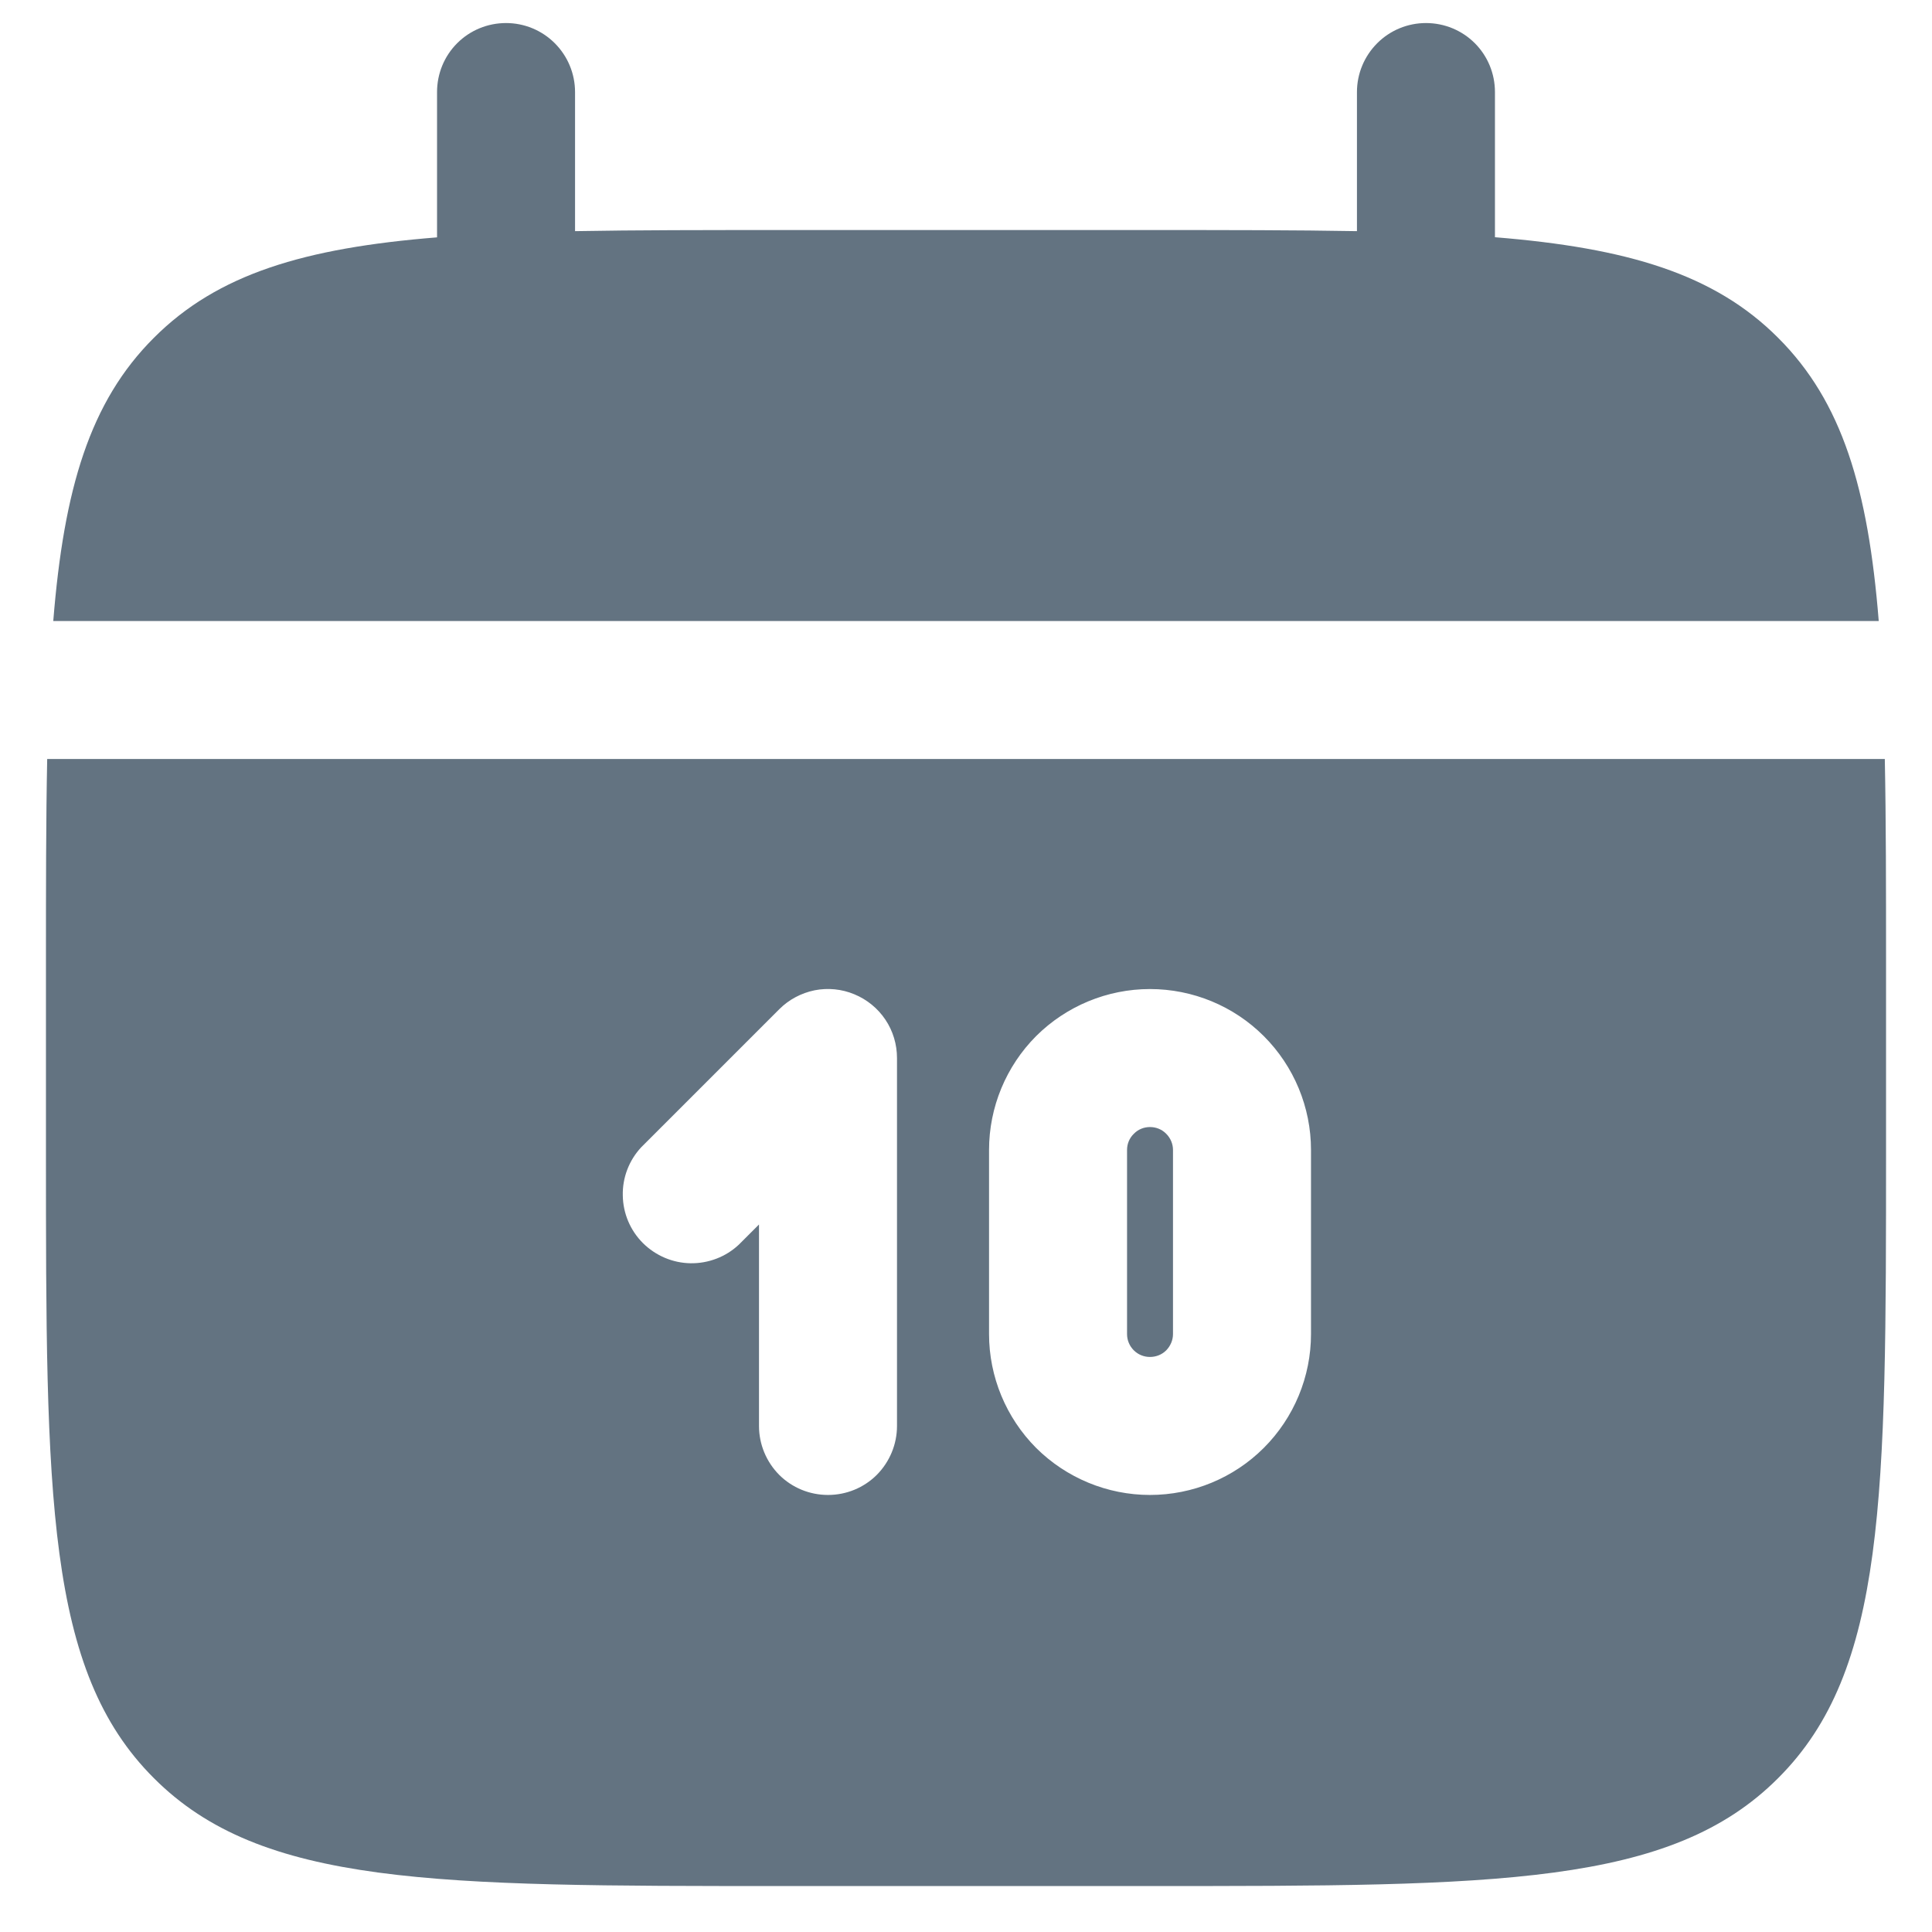 <svg width="14" height="14" viewBox="0 0 14 14" fill="none" xmlns="http://www.w3.org/2000/svg">
<path d="M4.167 0.667C4.167 0.534 4.114 0.407 4.02 0.313C3.926 0.219 3.799 0.167 3.667 0.167C3.534 0.167 3.407 0.219 3.313 0.313C3.219 0.407 3.167 0.534 3.167 0.667V1.72C2.207 1.797 1.577 1.985 1.115 2.448C0.651 2.911 0.463 3.541 0.386 4.5H13.614C13.537 3.54 13.349 2.911 12.885 2.448C12.423 1.985 11.793 1.797 10.833 1.719V0.667C10.833 0.534 10.781 0.407 10.687 0.313C10.593 0.219 10.466 0.167 10.333 0.167C10.201 0.167 10.074 0.219 9.98 0.313C9.886 0.407 9.833 0.534 9.833 0.667V1.675C9.39 1.667 8.893 1.667 8.333 1.667H5.667C5.107 1.667 4.61 1.667 4.167 1.675V0.667Z" fill="#637381"/>
<path fill-rule="evenodd" clip-rule="evenodd" d="M13.667 7C13.667 6.441 13.667 5.943 13.658 5.5H0.342C0.333 5.943 0.333 6.441 0.333 7V8.333C0.333 10.847 0.333 12.105 1.115 12.885C1.895 13.667 3.153 13.667 5.667 13.667H8.333C10.847 13.667 12.105 13.667 12.885 12.885C13.667 12.105 13.667 10.847 13.667 8.333V7ZM8.333 7.167C8.024 7.167 7.727 7.29 7.508 7.508C7.29 7.727 7.167 8.024 7.167 8.333V9.667C7.167 9.976 7.29 10.273 7.508 10.492C7.727 10.71 8.024 10.833 8.333 10.833C8.643 10.833 8.94 10.71 9.158 10.492C9.377 10.273 9.5 9.976 9.5 9.667V8.333C9.5 8.024 9.377 7.727 9.158 7.508C8.94 7.29 8.643 7.167 8.333 7.167ZM8.333 8.167C8.289 8.167 8.247 8.184 8.216 8.216C8.184 8.247 8.167 8.289 8.167 8.333V9.667C8.167 9.711 8.184 9.753 8.216 9.785C8.247 9.816 8.289 9.833 8.333 9.833C8.378 9.833 8.42 9.816 8.451 9.785C8.482 9.753 8.5 9.711 8.5 9.667V8.333C8.5 8.289 8.482 8.247 8.451 8.216C8.42 8.184 8.378 8.167 8.333 8.167ZM6.191 7.205C6.283 7.243 6.361 7.307 6.416 7.389C6.471 7.471 6.5 7.568 6.5 7.667V10.333C6.5 10.466 6.447 10.593 6.354 10.687C6.26 10.781 6.133 10.833 6 10.833C5.867 10.833 5.74 10.781 5.646 10.687C5.553 10.593 5.5 10.466 5.5 10.333V8.873L5.353 9.02C5.259 9.108 5.133 9.156 5.004 9.154C4.874 9.152 4.751 9.099 4.659 9.008C4.567 8.916 4.515 8.793 4.513 8.663C4.51 8.534 4.558 8.408 4.647 8.313L5.647 7.313C5.717 7.243 5.806 7.196 5.903 7.176C6 7.157 6.1 7.167 6.191 7.205Z" fill="#637381"/>
</svg>
